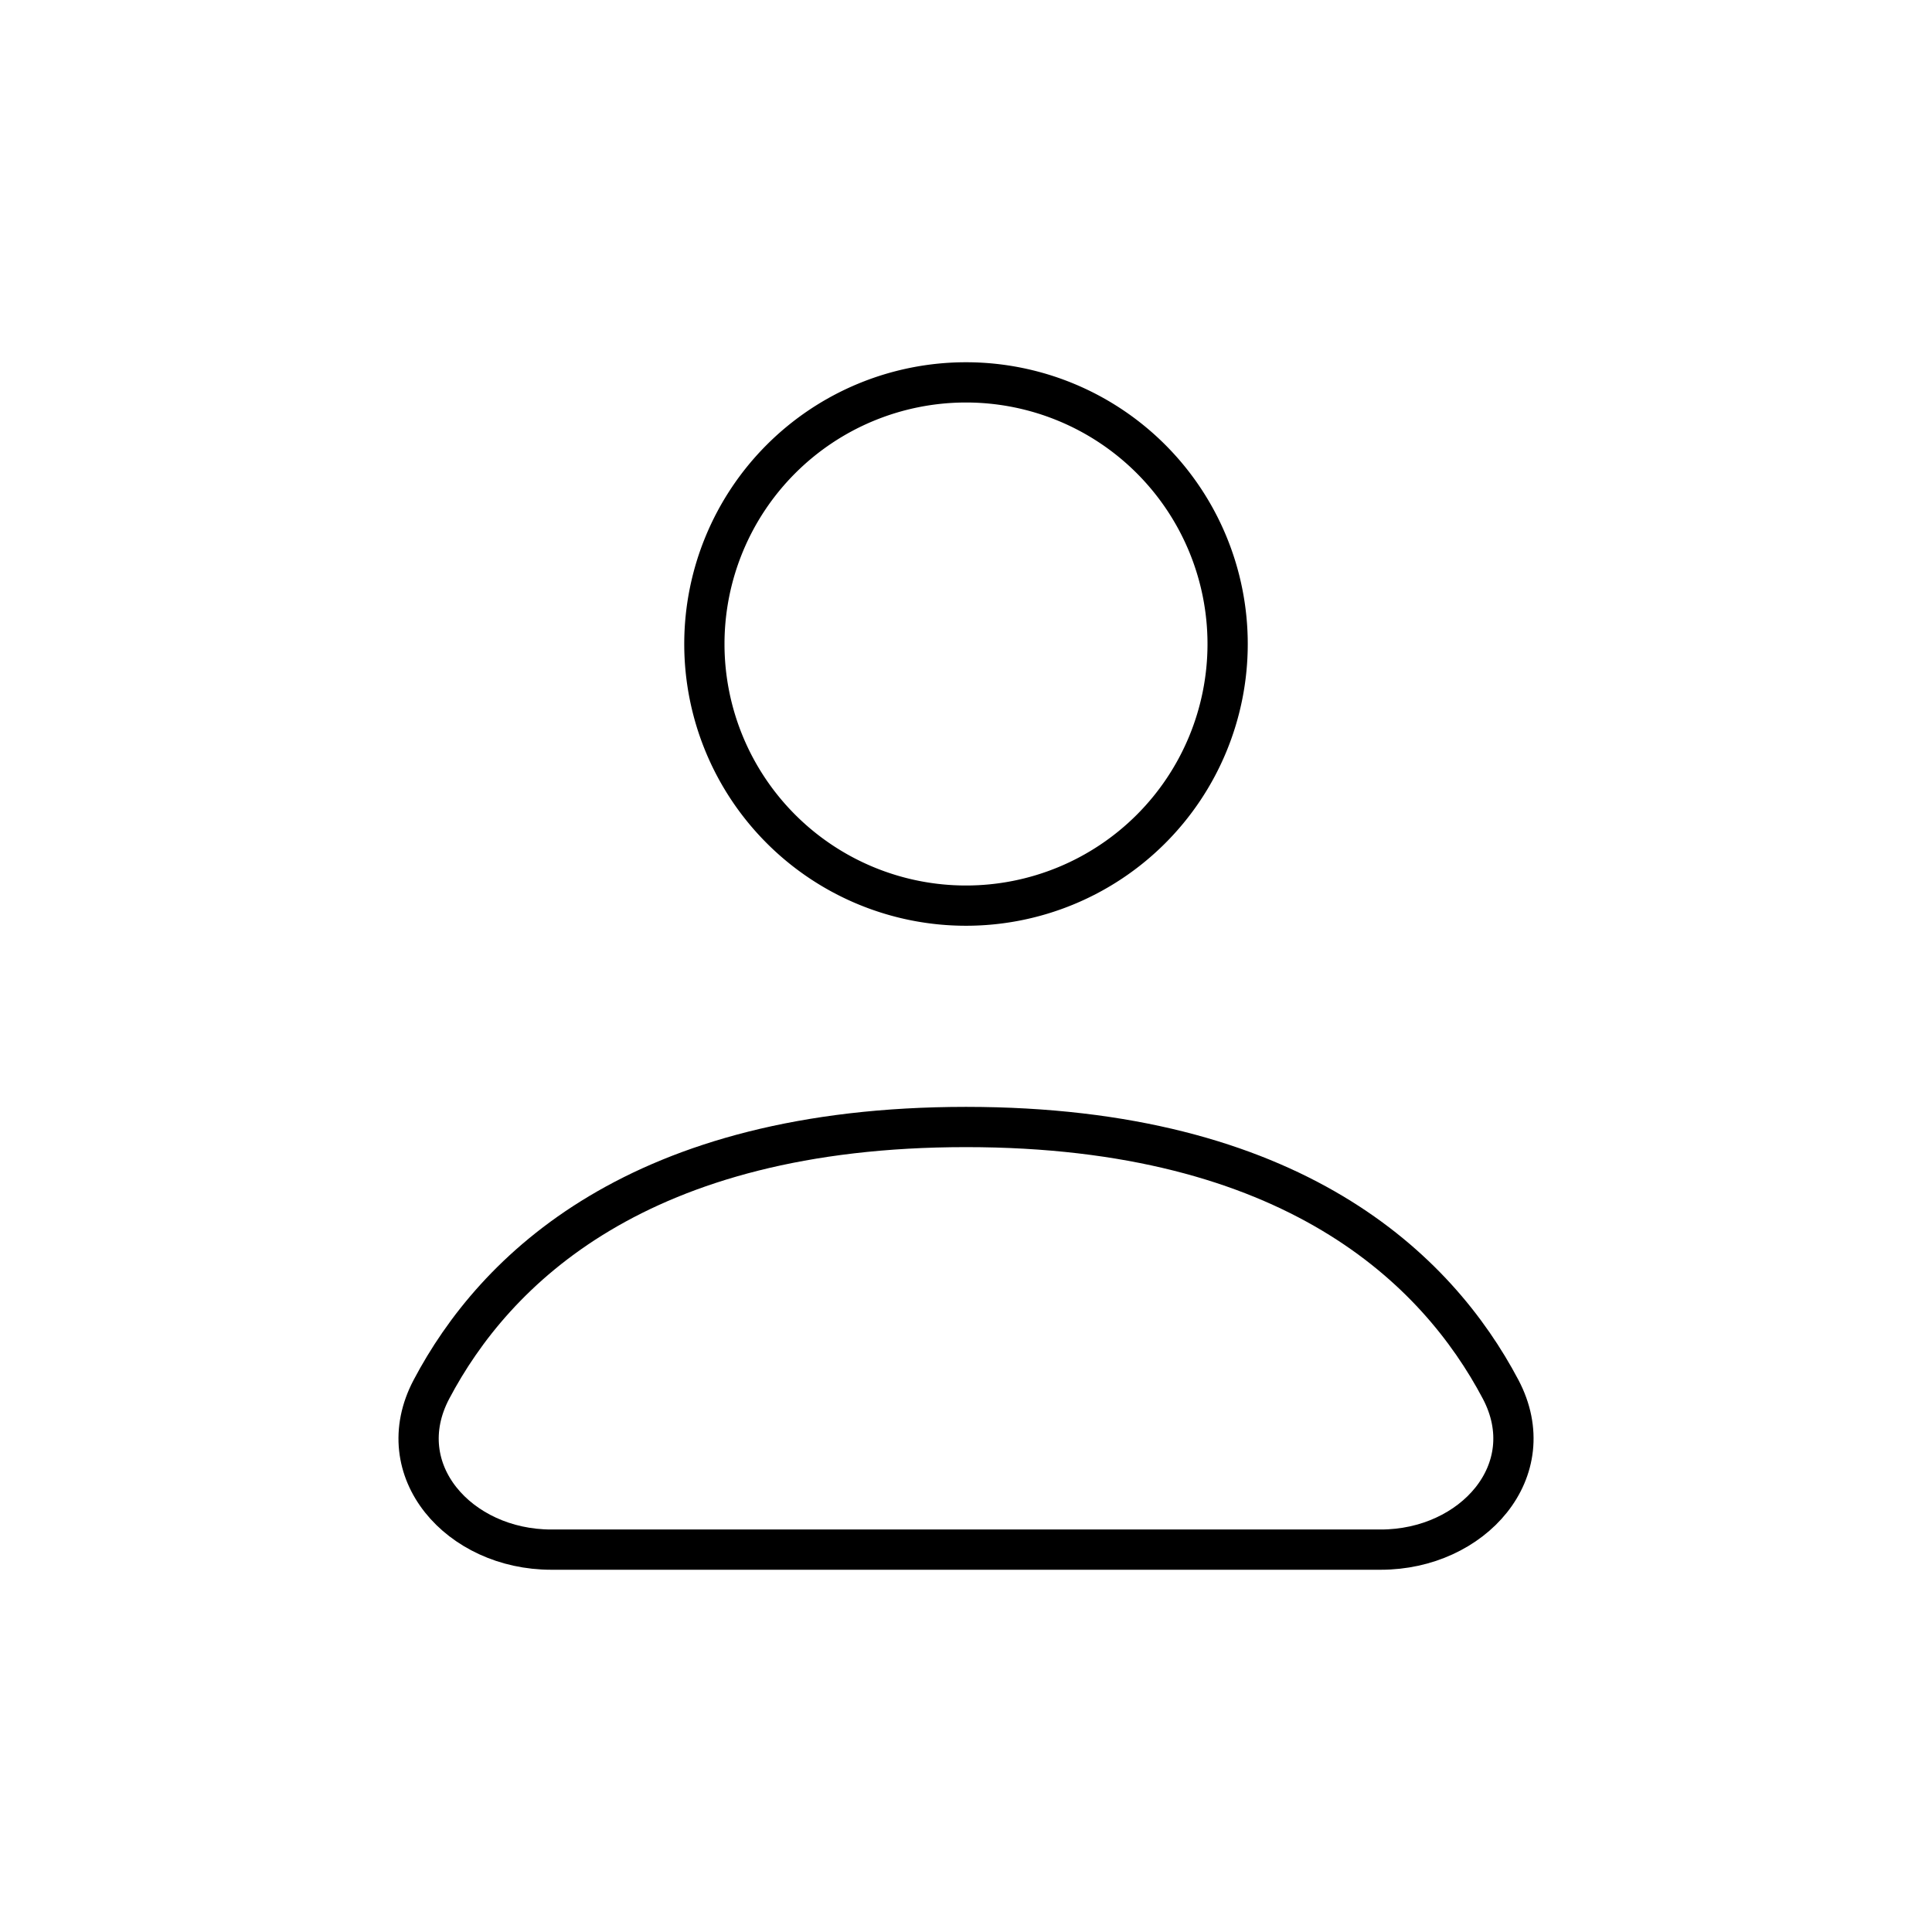 <svg width="24" height="24" fill="none" stroke="currentColor" stroke-linecap="round" stroke-linejoin="round" stroke-width="0.5" viewBox="0 0 24 24" xmlns="http://www.w3.org/2000/svg">
  <path d="M12 4.75a3.25 3.25 0 1 0 0 6.5 3.25 3.25 0 1 0 0-6.5z"></path>
  <path d="M6.848 19.25h10.305c1.141 0 2.021-.982 1.488-1.992C17.856 15.773 16.068 14 12 14s-5.856 1.773-6.64 3.258c-.534 1.01.346 1.992 1.487 1.992Z"></path>
</svg>